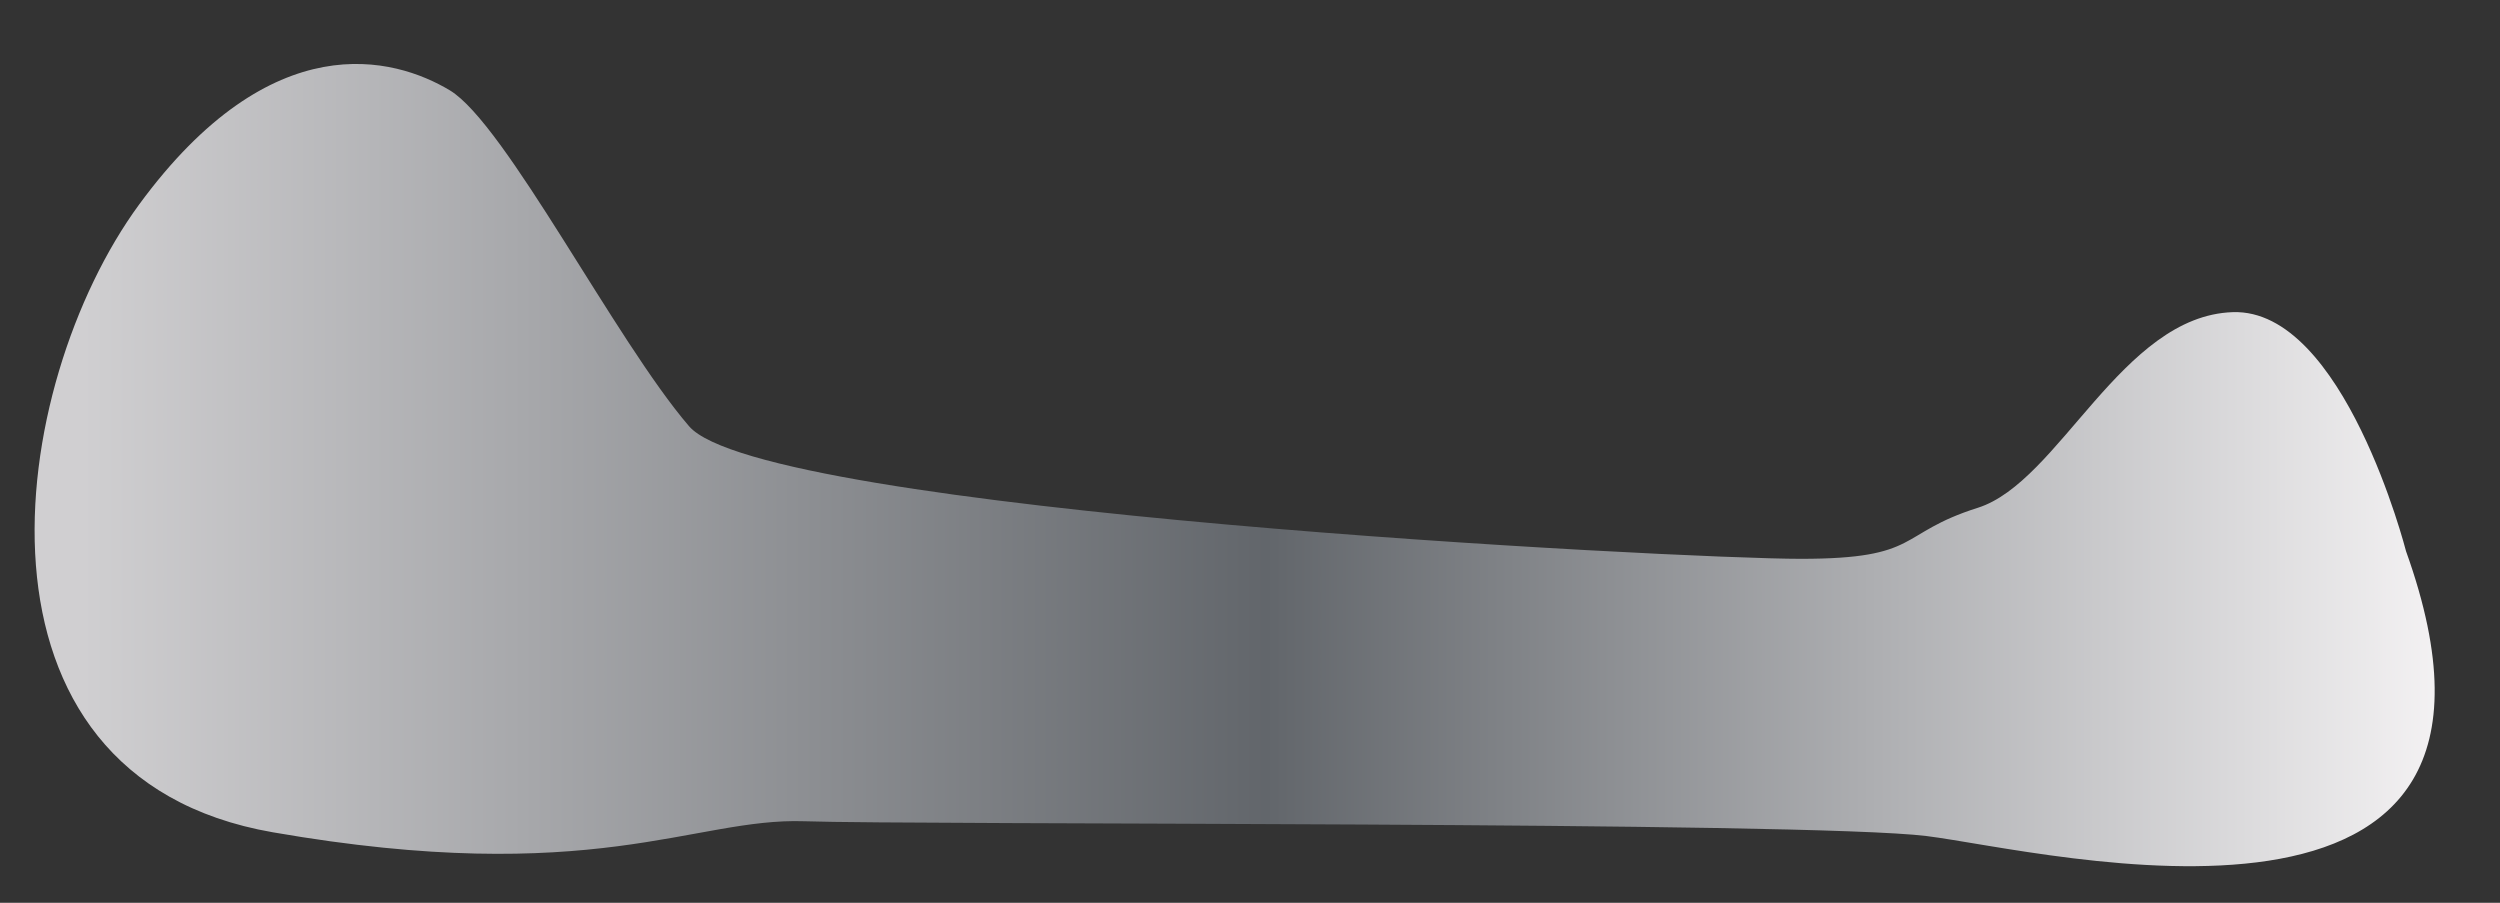 <svg width="36" height="13" viewBox="0 0 36 13" fill="none" xmlns="http://www.w3.org/2000/svg">
<rect x="0" y="0" width="36" height="13" fill="#333333" stroke="none"/>
<path d="M34.647 7.938C34.647 7.938 33.753 4.44 32.151 4.495C30.55 4.549 29.656 6.94 28.481 7.312C27.306 7.684 27.678 8.047 25.932 8.047C24.18 8.047 10.974 7.367 9.922 6.137C8.865 4.908 7.277 1.782 6.478 1.301C5.676 0.82 3.915 0.339 2.005 2.943C0.095 5.547 -0.694 11.182 3.929 11.985C8.547 12.788 9.99 11.772 11.582 11.826C13.17 11.881 26.031 11.826 27.742 12.039C29.438 12.248 36.874 14.145 34.647 7.938Z" fill="url(#paint0_linear_110_2630)"/>
<defs>
<linearGradient id="paint0_linear_110_2630" x1="35.756" y1="6.697" x2="1.188" y2="6.697" gradientUnits="userSpaceOnUse">
<stop offset="1.61469e-07" stop-color="#F9F7F8"/>
<stop offset="0.507" stop-color="#62666B"/>
<stop offset="1" stop-color="#D0CFD1"/>
</linearGradient>
</defs>
</svg>
